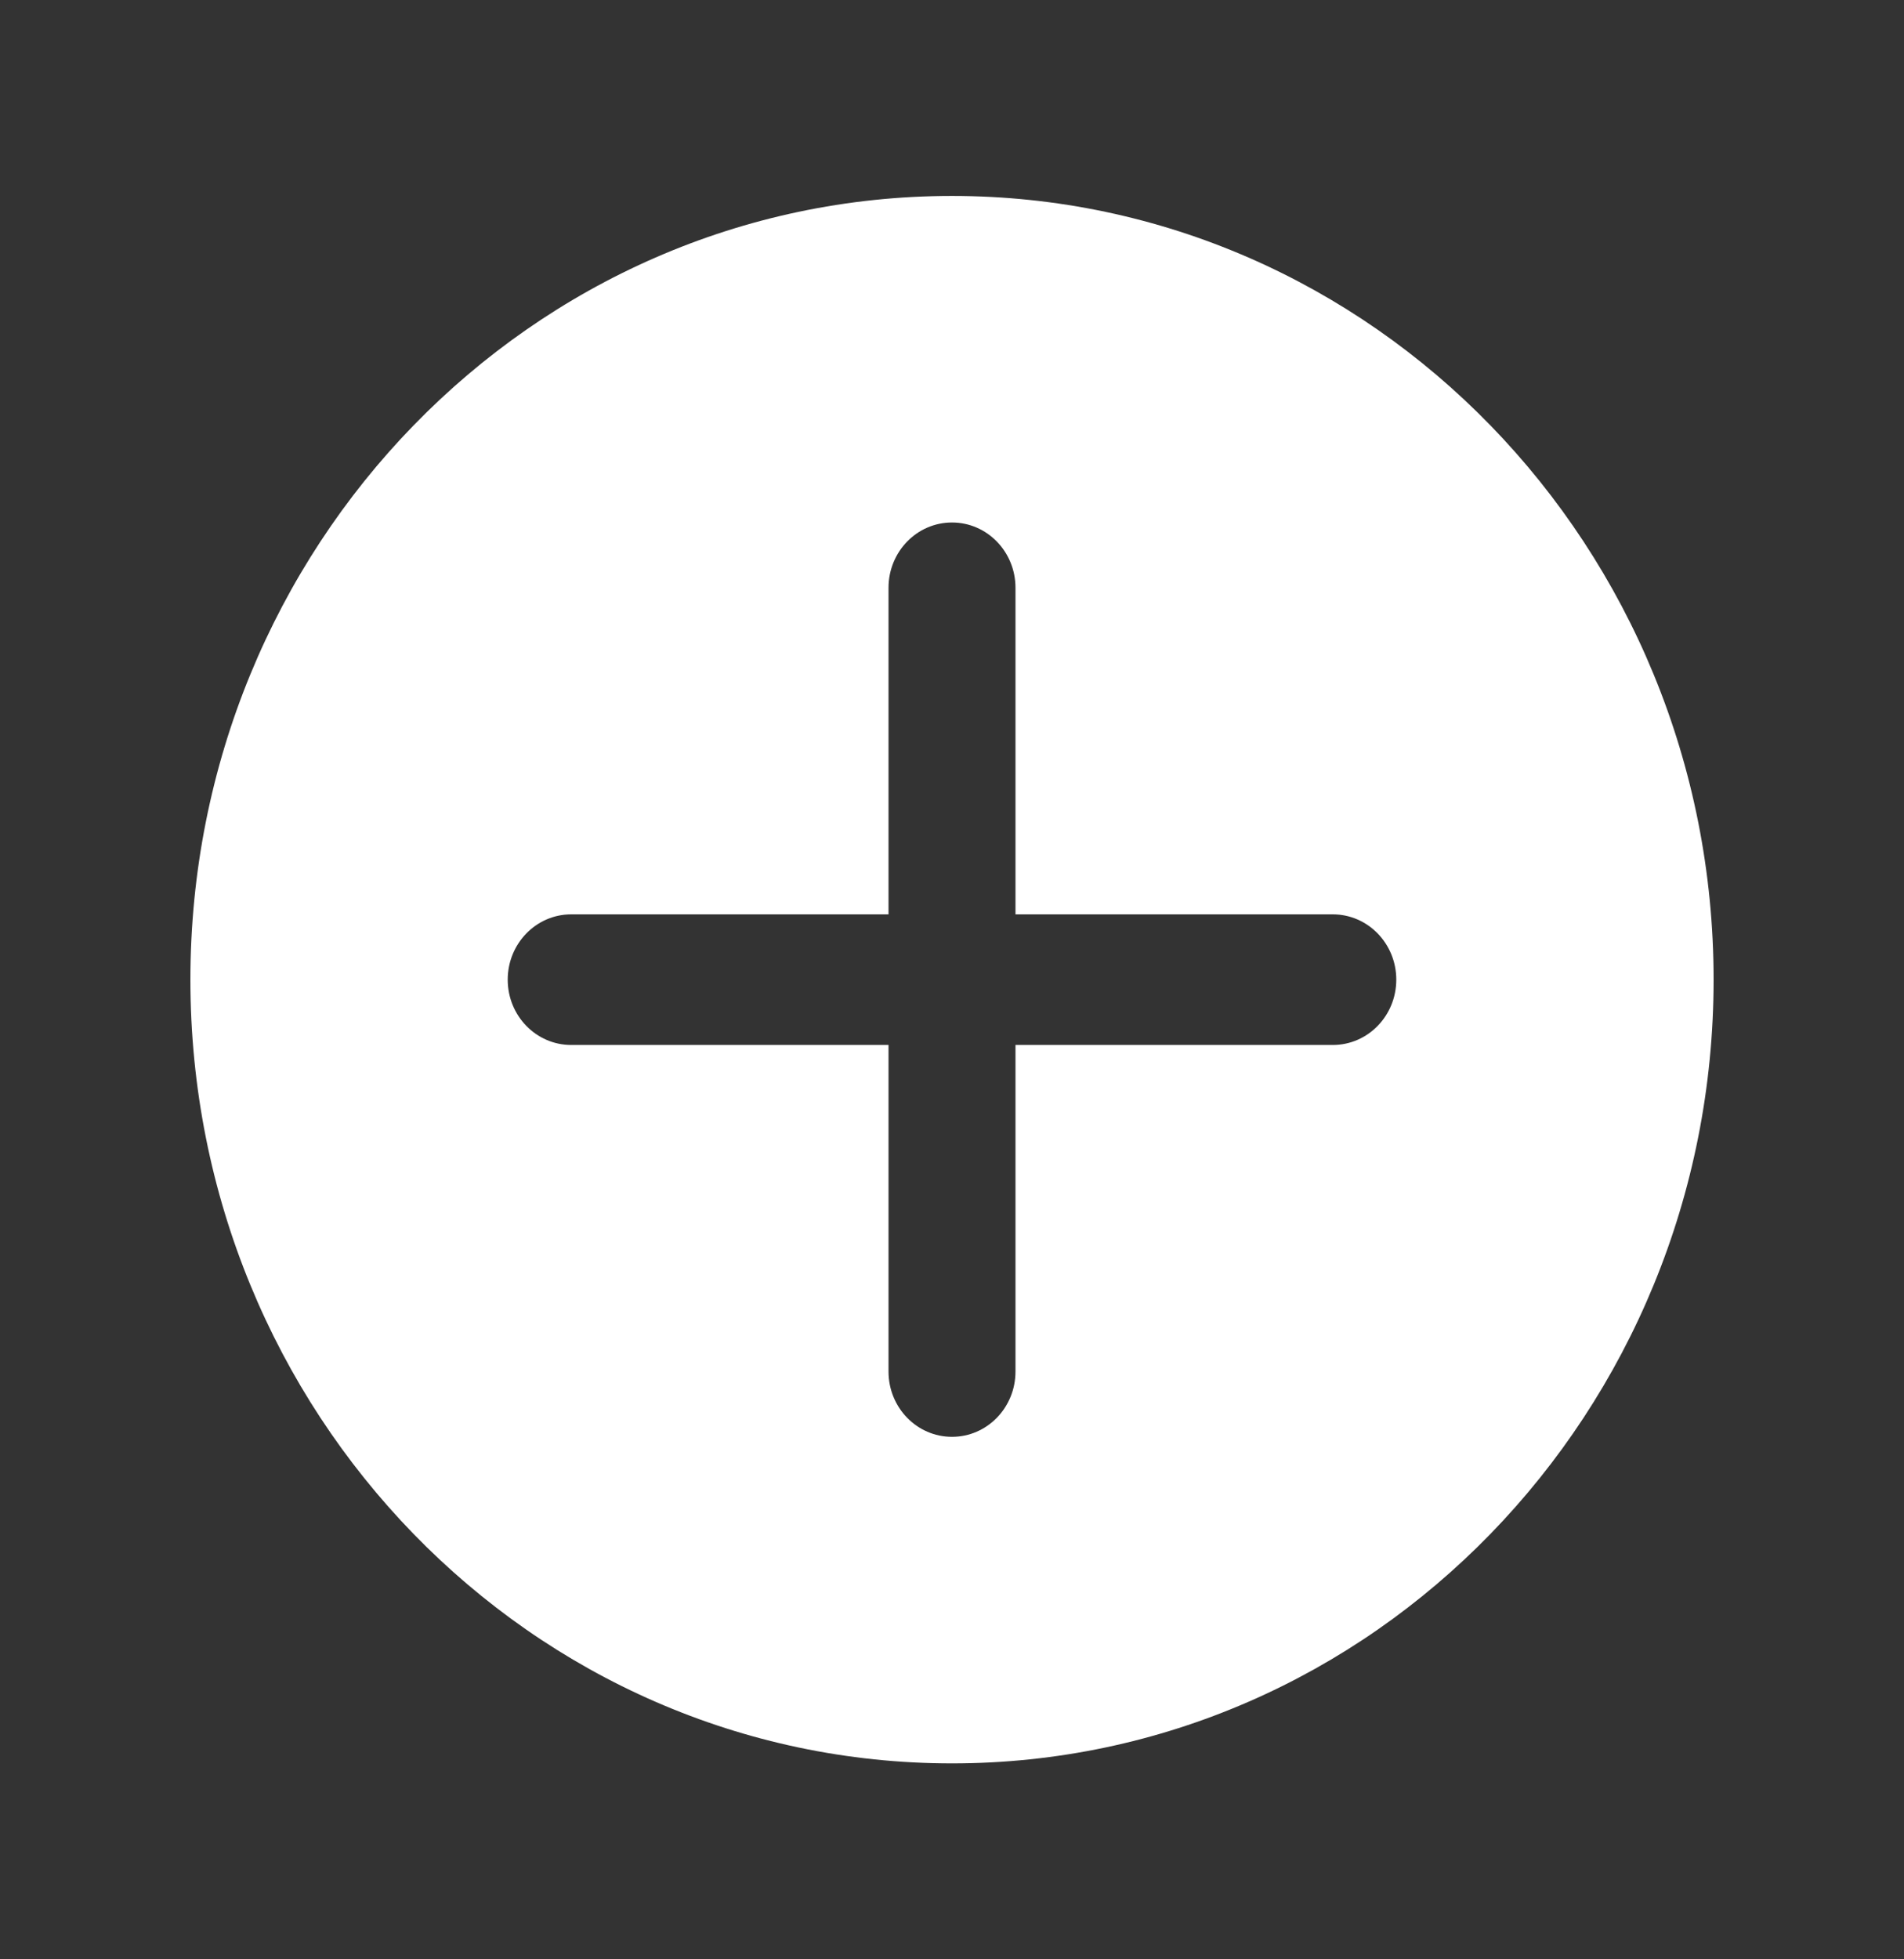 <svg width="35" height="36" viewBox="0 0 35 36" fill="none" xmlns="http://www.w3.org/2000/svg">
<rect x="0" y="0" width="35" height="36" fill="#333333" stroke="none"/>
<path d="M17.5 3.6C9.768 3.6 3.5 10.048 3.5 18C3.5 25.953 9.768 32.4 17.5 32.4C25.232 32.4 31.5 25.953 31.5 18C31.5 10.048 25.232 3.6 17.5 3.6ZM24.5 19.2H18.667V25.2C18.667 25.864 18.144 26.4 17.5 26.4C16.856 26.4 16.333 25.864 16.333 25.2V19.2H10.5C9.856 19.2 9.333 18.664 9.333 18C9.333 17.337 9.856 16.8 10.5 16.8H16.333V10.8C16.333 10.136 16.856 9.6 17.5 9.6C18.144 9.6 18.667 10.136 18.667 10.8V16.8H24.5C25.144 16.8 25.667 17.337 25.667 18C25.667 18.664 25.144 19.2 24.5 19.2Z" fill="white"/>
</svg>
